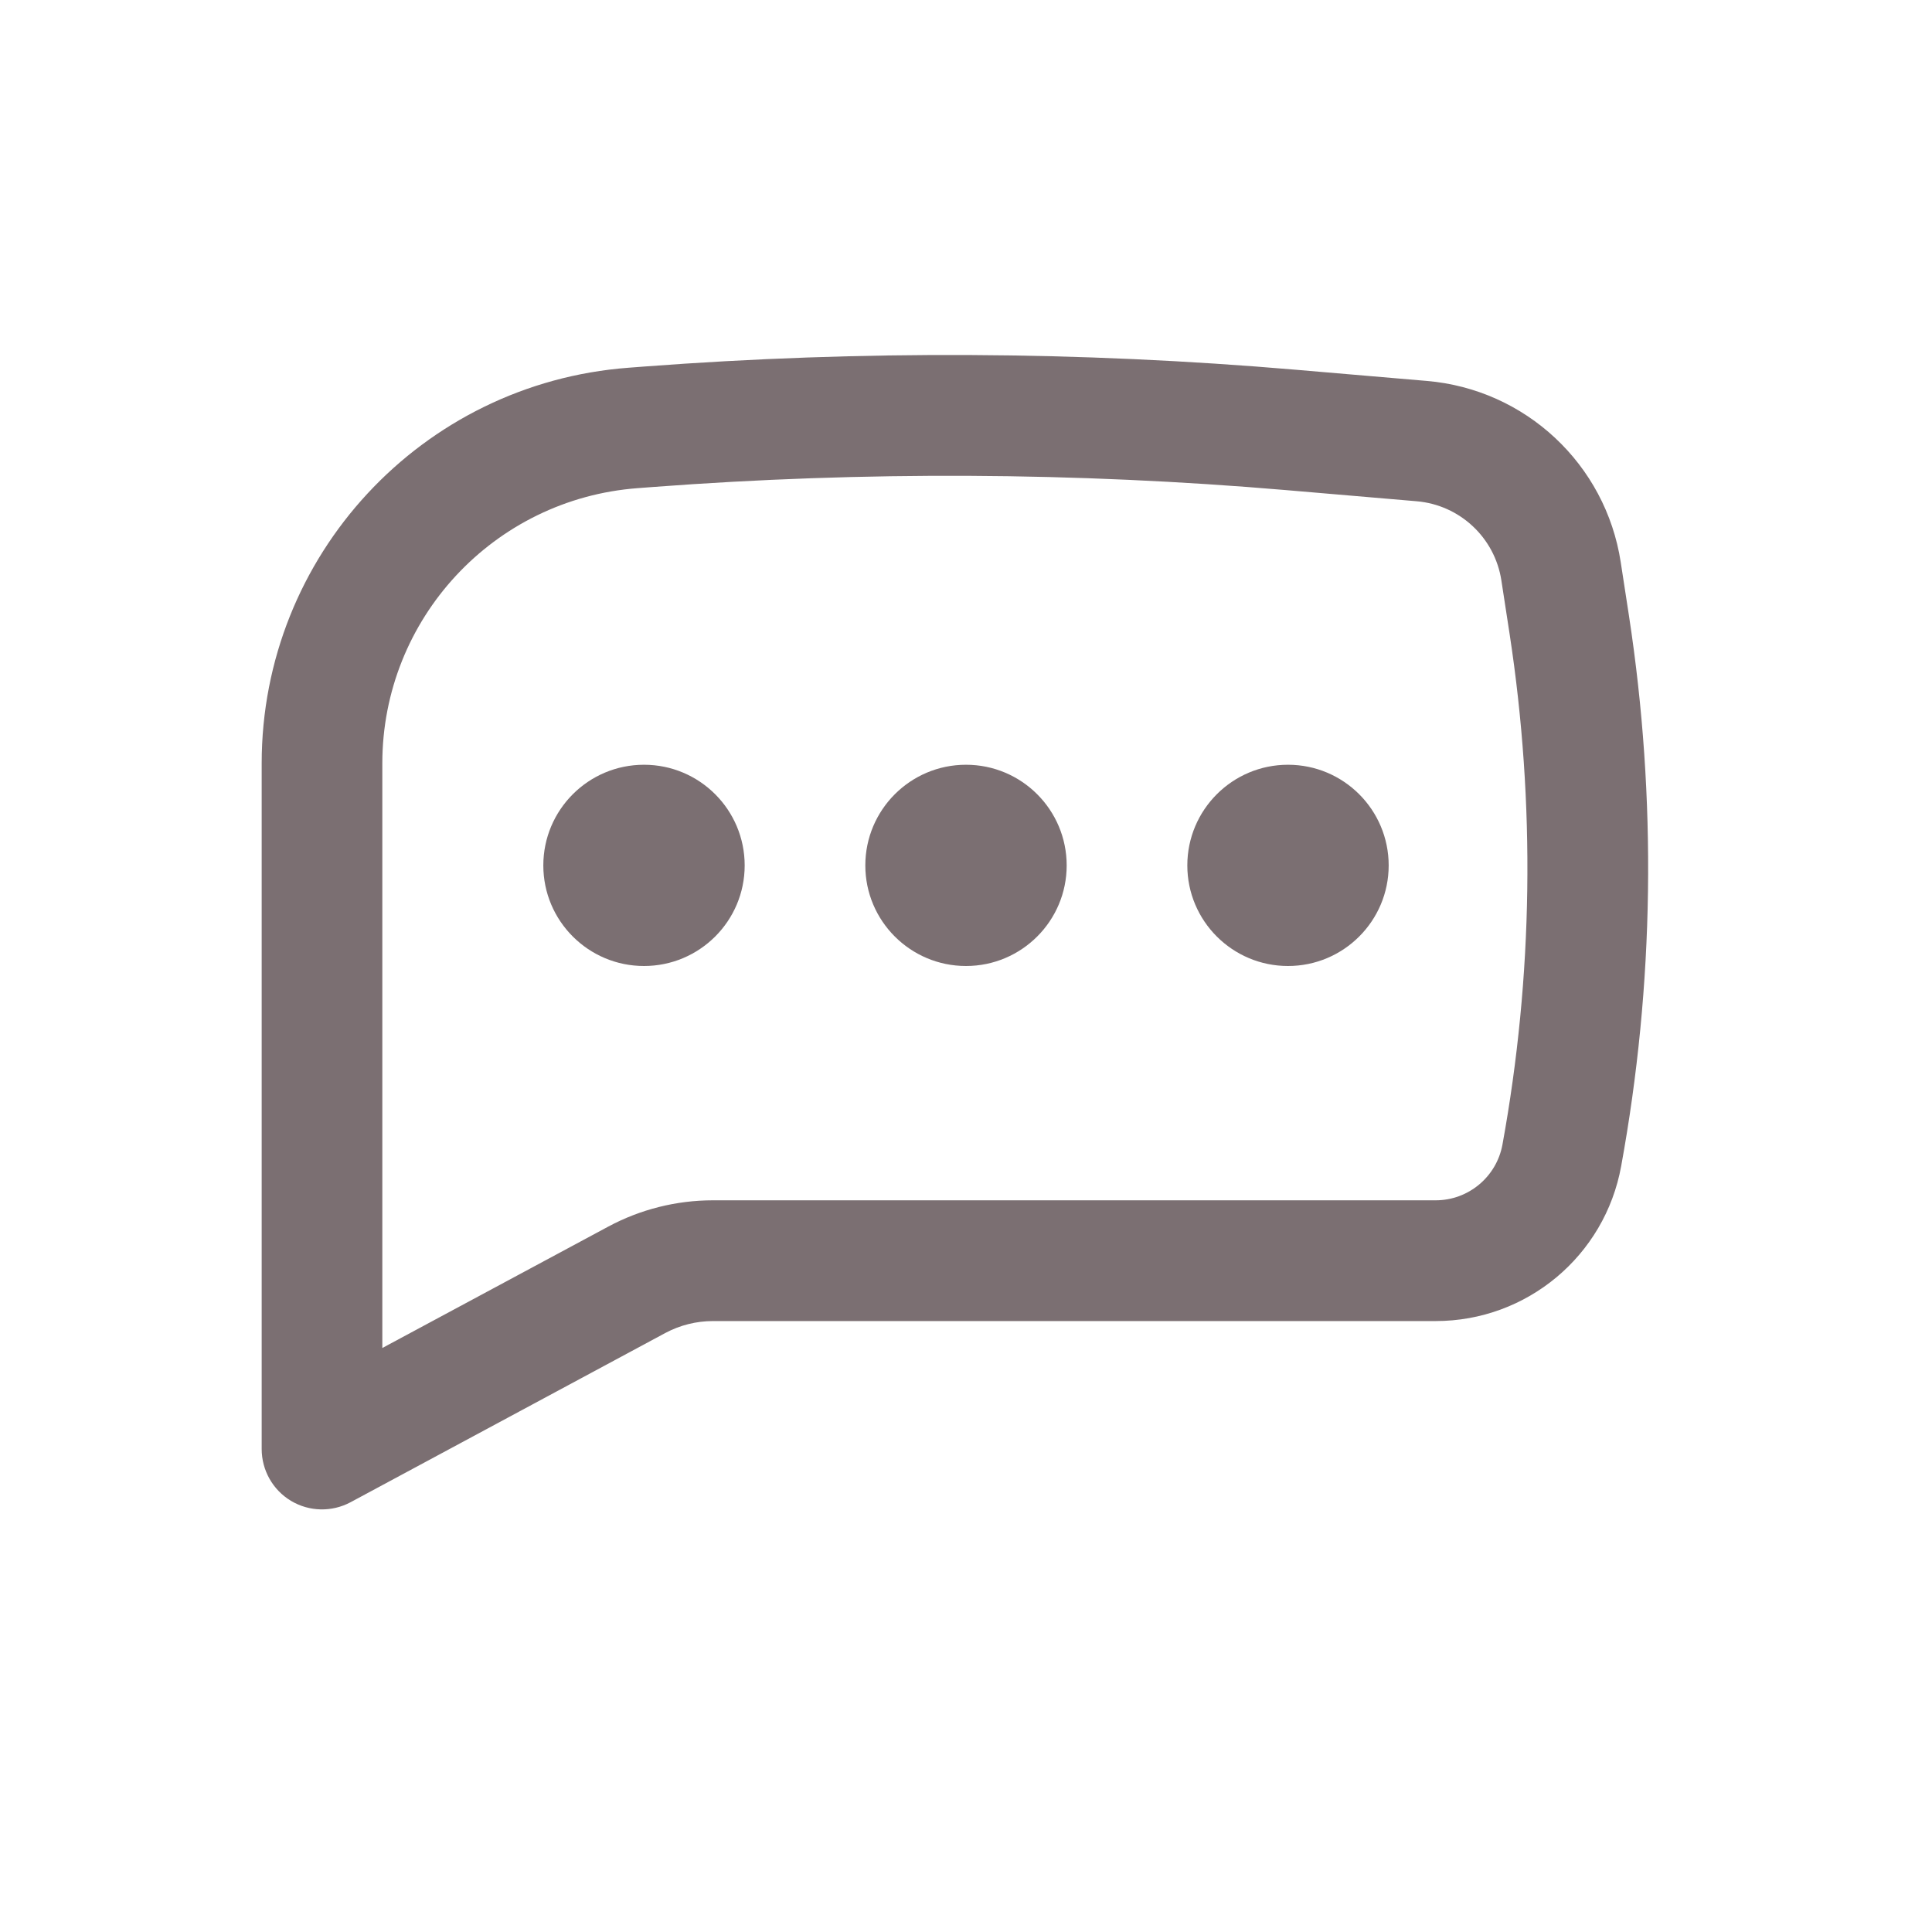 <svg width="18" height="18" viewBox="0 0 18 18" fill="none" xmlns="http://www.w3.org/2000/svg">
<path d="M6 7.125C5.482 7.125 5.062 7.545 5.062 8.063C5.062 8.58 5.482 9 6 9C6.518 9 6.938 8.58 6.938 8.063C6.938 7.545 6.518 7.125 6 7.125Z" fill="#7B6F72"/>
<path d="M9 7.125C8.482 7.125 8.062 7.545 8.062 8.063C8.062 8.58 8.482 9 9 9C9.518 9 9.938 8.58 9.938 8.063C9.938 7.545 9.518 7.125 9 7.125Z" fill="#7B6F72"/>
<path d="M11.062 8.063C11.062 7.545 11.482 7.125 12 7.125C12.518 7.125 12.938 7.545 12.938 8.063C12.938 8.58 12.518 9 12 9C11.482 9 11.062 8.58 11.062 8.063Z" fill="#7B6F72"/>
<path fill-rule="evenodd" clip-rule="evenodd" d="M12.075 3.445C10.055 3.272 8.024 3.262 6.001 3.415L5.857 3.426C3.928 3.571 2.438 5.178 2.438 7.112V13.5C2.438 13.698 2.542 13.882 2.711 13.983C2.881 14.085 3.092 14.089 3.266 13.996L6.199 12.419C6.336 12.346 6.488 12.308 6.643 12.308H13.376C14.225 12.308 14.952 11.701 15.104 10.865C15.413 9.172 15.437 7.44 15.177 5.739L15.1 5.238C14.96 4.325 14.213 3.627 13.293 3.549L12.075 3.445ZM6.086 4.537C8.048 4.389 10.019 4.399 11.98 4.566L13.198 4.67C13.6 4.704 13.927 5.009 13.988 5.408L14.065 5.909C14.306 7.487 14.284 9.094 13.998 10.664C13.943 10.964 13.681 11.183 13.376 11.183H6.643C6.302 11.183 5.967 11.267 5.667 11.428L3.562 12.559V7.112C3.562 5.767 4.599 4.649 5.941 4.548L6.086 4.537Z" fill="#7B6F72"/>
</svg>

